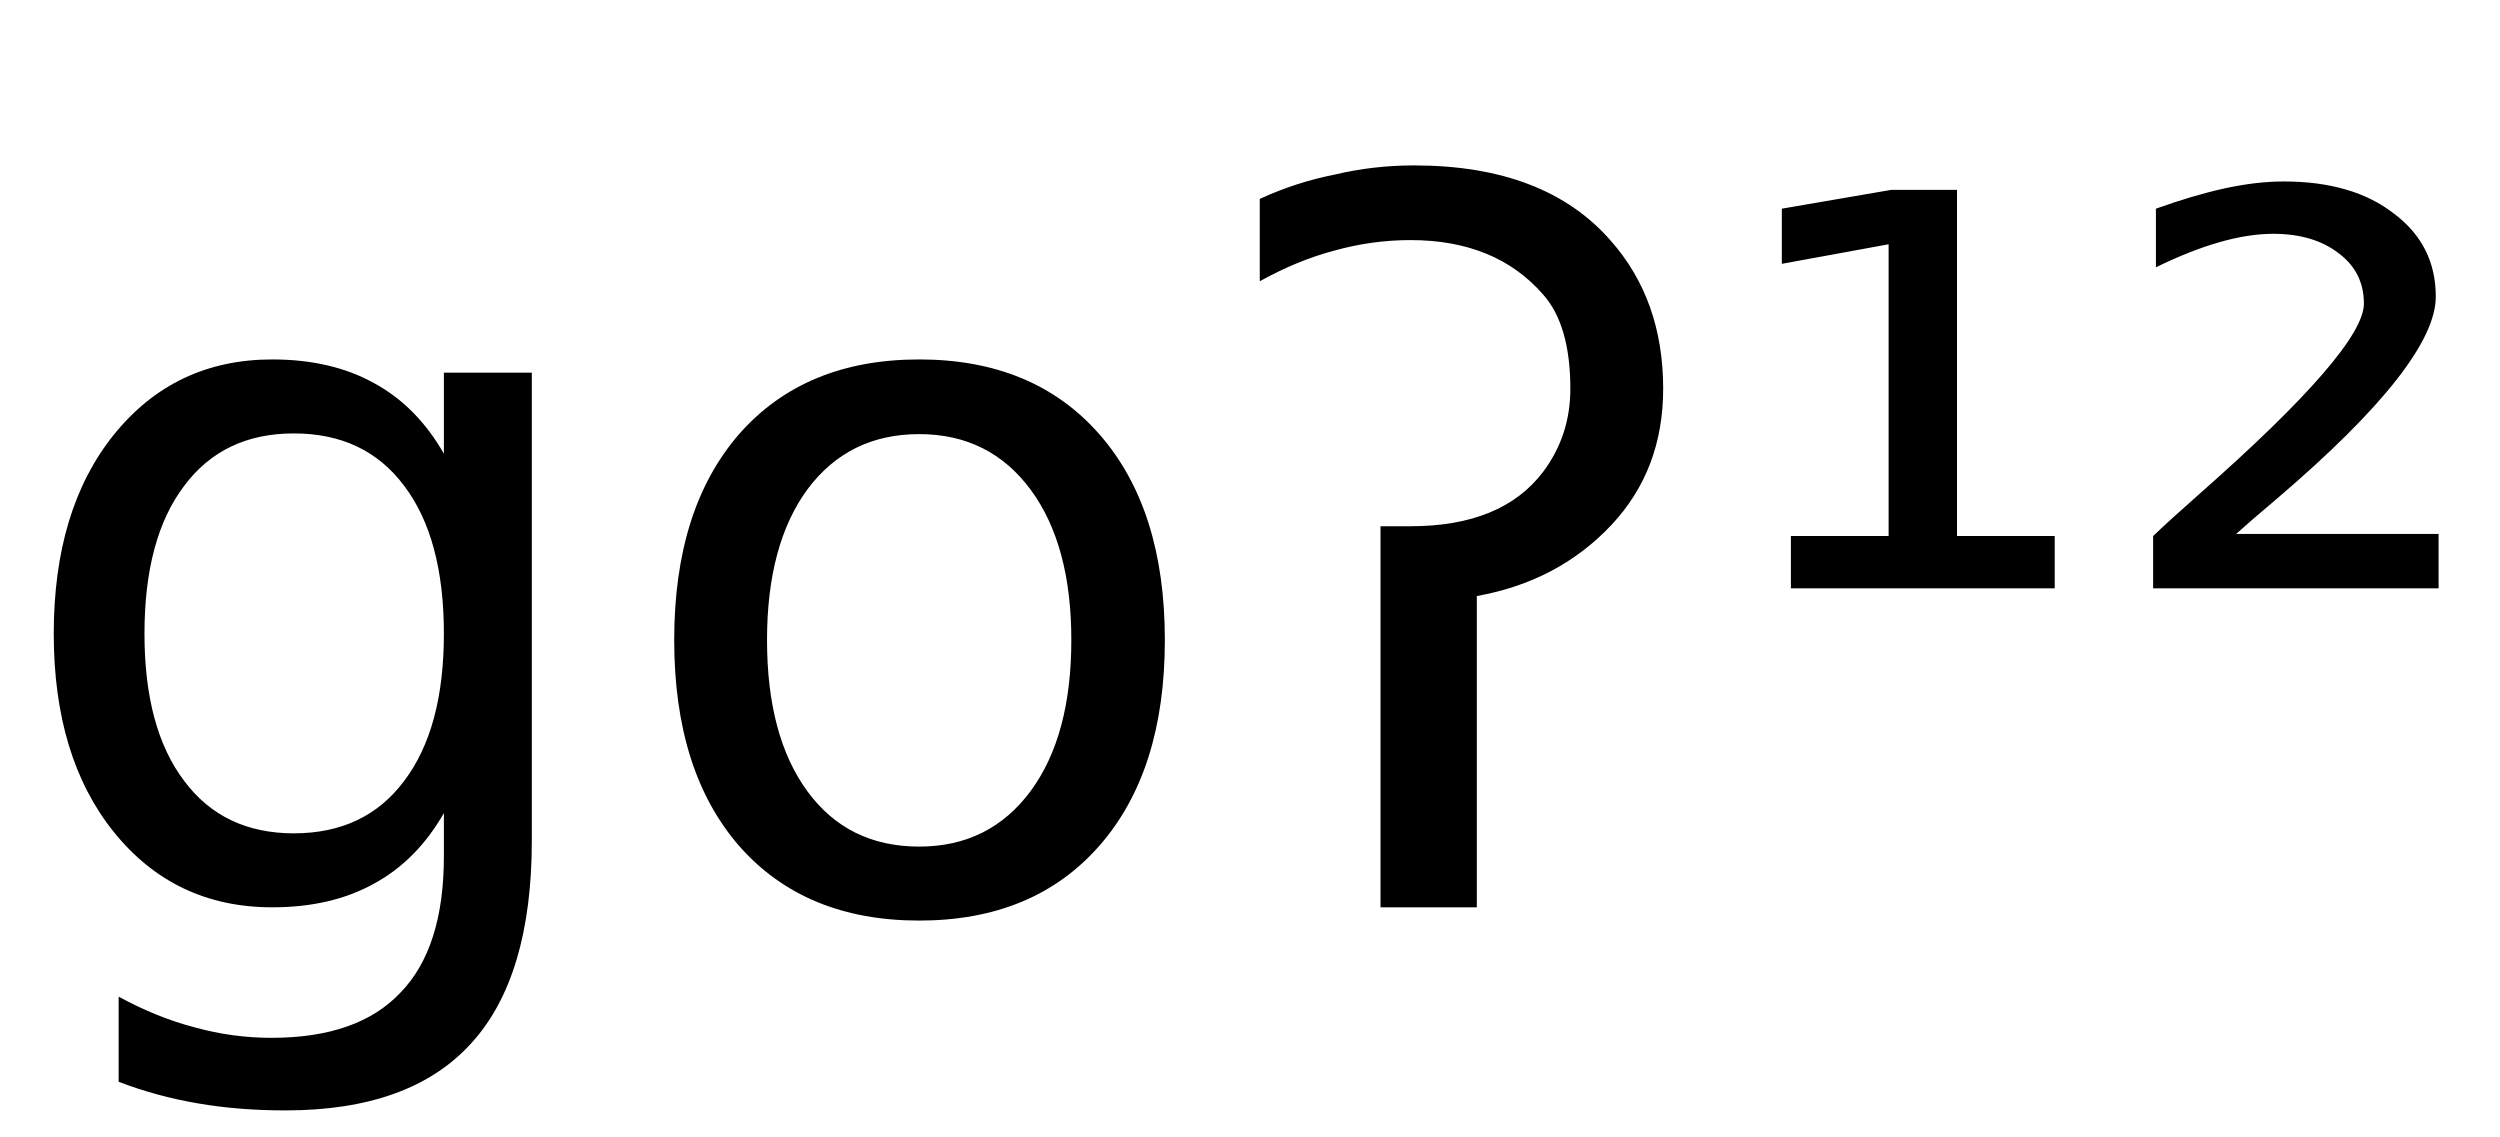 <svg height="16.297" width="35.82" xmlns="http://www.w3.org/2000/svg" ><path d="M6.36 9.08L6.36 9.08Q6.36 7.71 5.79 6.96Q5.23 6.21 4.21 6.21L4.21 6.21Q3.20 6.21 2.64 6.96Q2.07 7.71 2.07 9.08L2.07 9.08Q2.07 10.44 2.64 11.19Q3.20 11.94 4.21 11.94L4.21 11.94Q5.23 11.94 5.79 11.19Q6.36 10.44 6.36 9.08ZM7.62 5.34L7.62 12.04Q7.62 14 6.75 14.95Q5.88 15.91 4.09 15.91L4.09 15.91Q3.42 15.91 2.84 15.81Q2.25 15.71 1.70 15.50L1.70 15.50L1.70 14.28Q2.25 14.58 2.79 14.72Q3.33 14.87 3.89 14.87L3.89 14.87Q5.13 14.87 5.74 14.22Q6.36 13.58 6.36 12.27L6.36 12.27L6.36 11.65Q5.97 12.33 5.36 12.66Q4.75 13.00 3.90 13.00L3.90 13.00Q2.50 13.00 1.63 11.92Q0.77 10.85 0.77 9.08L0.77 9.08Q0.77 7.30 1.63 6.23Q2.50 5.15 3.90 5.15L3.90 5.15Q4.75 5.15 5.36 5.49Q5.97 5.82 6.36 6.50L6.36 6.50L6.36 5.34L7.62 5.34ZM13.17 6.22L13.17 6.22Q12.16 6.22 11.57 7.01Q10.99 7.80 10.99 9.17L10.99 9.17Q10.99 10.55 11.57 11.34Q12.15 12.13 13.17 12.13L13.17 12.13Q14.18 12.13 14.77 11.33Q15.35 10.54 15.35 9.17L15.35 9.17Q15.35 7.81 14.77 7.02Q14.18 6.22 13.17 6.22ZM13.17 5.15L13.17 5.15Q14.81 5.15 15.75 6.22Q16.69 7.29 16.69 9.17L16.69 9.17Q16.69 11.05 15.75 12.12Q14.81 13.19 13.17 13.19L13.17 13.19Q11.53 13.19 10.59 12.12Q9.66 11.05 9.66 9.17L9.66 9.17Q9.66 7.29 10.59 6.22Q11.53 5.15 13.17 5.15ZM19.78 13.00L19.78 7.54L20.21 7.54Q21.52 7.54 22.11 6.76L22.11 6.76Q22.50 6.24 22.50 5.57L22.50 5.57Q22.50 4.66 22.11 4.22L22.11 4.22Q21.43 3.44 20.21 3.44L20.21 3.44Q19.66 3.44 19.12 3.59L19.12 3.59Q18.59 3.73 18.05 4.03L18.05 4.03L18.05 2.85Q18.57 2.61 19.13 2.50L19.13 2.50Q19.68 2.37 20.26 2.37L20.26 2.37Q22.14 2.37 23.08 3.45L23.08 3.45Q23.83 4.30 23.83 5.57L23.83 5.57Q23.83 6.73 23.09 7.52L23.09 7.52Q22.33 8.33 21.16 8.54L21.16 8.54L21.16 13.00L19.78 13.00ZM25.66 8.43L25.66 7.68L27.06 7.68L27.06 3.50L25.53 3.78L25.53 2.99L27.10 2.72L28.04 2.72L28.04 7.68L29.44 7.68L29.44 8.43L25.66 8.43ZM32.04 7.65L32.04 7.65L34.94 7.65L34.94 8.43L30.85 8.43L30.85 7.68Q31.08 7.46 31.51 7.08L31.51 7.08Q33.87 5.00 33.87 4.35L33.87 4.35Q33.87 3.90 33.51 3.63Q33.15 3.35 32.57 3.35L32.57 3.35Q32.22 3.35 31.80 3.47Q31.38 3.59 30.89 3.83L30.89 3.83L30.89 2.99Q31.42 2.80 31.87 2.70Q32.33 2.60 32.72 2.60L32.72 2.60Q33.71 2.60 34.30 3.06Q34.90 3.51 34.90 4.25L34.90 4.25Q34.90 5.20 32.63 7.14L32.63 7.14Q32.25 7.46 32.04 7.65Z"></path></svg>